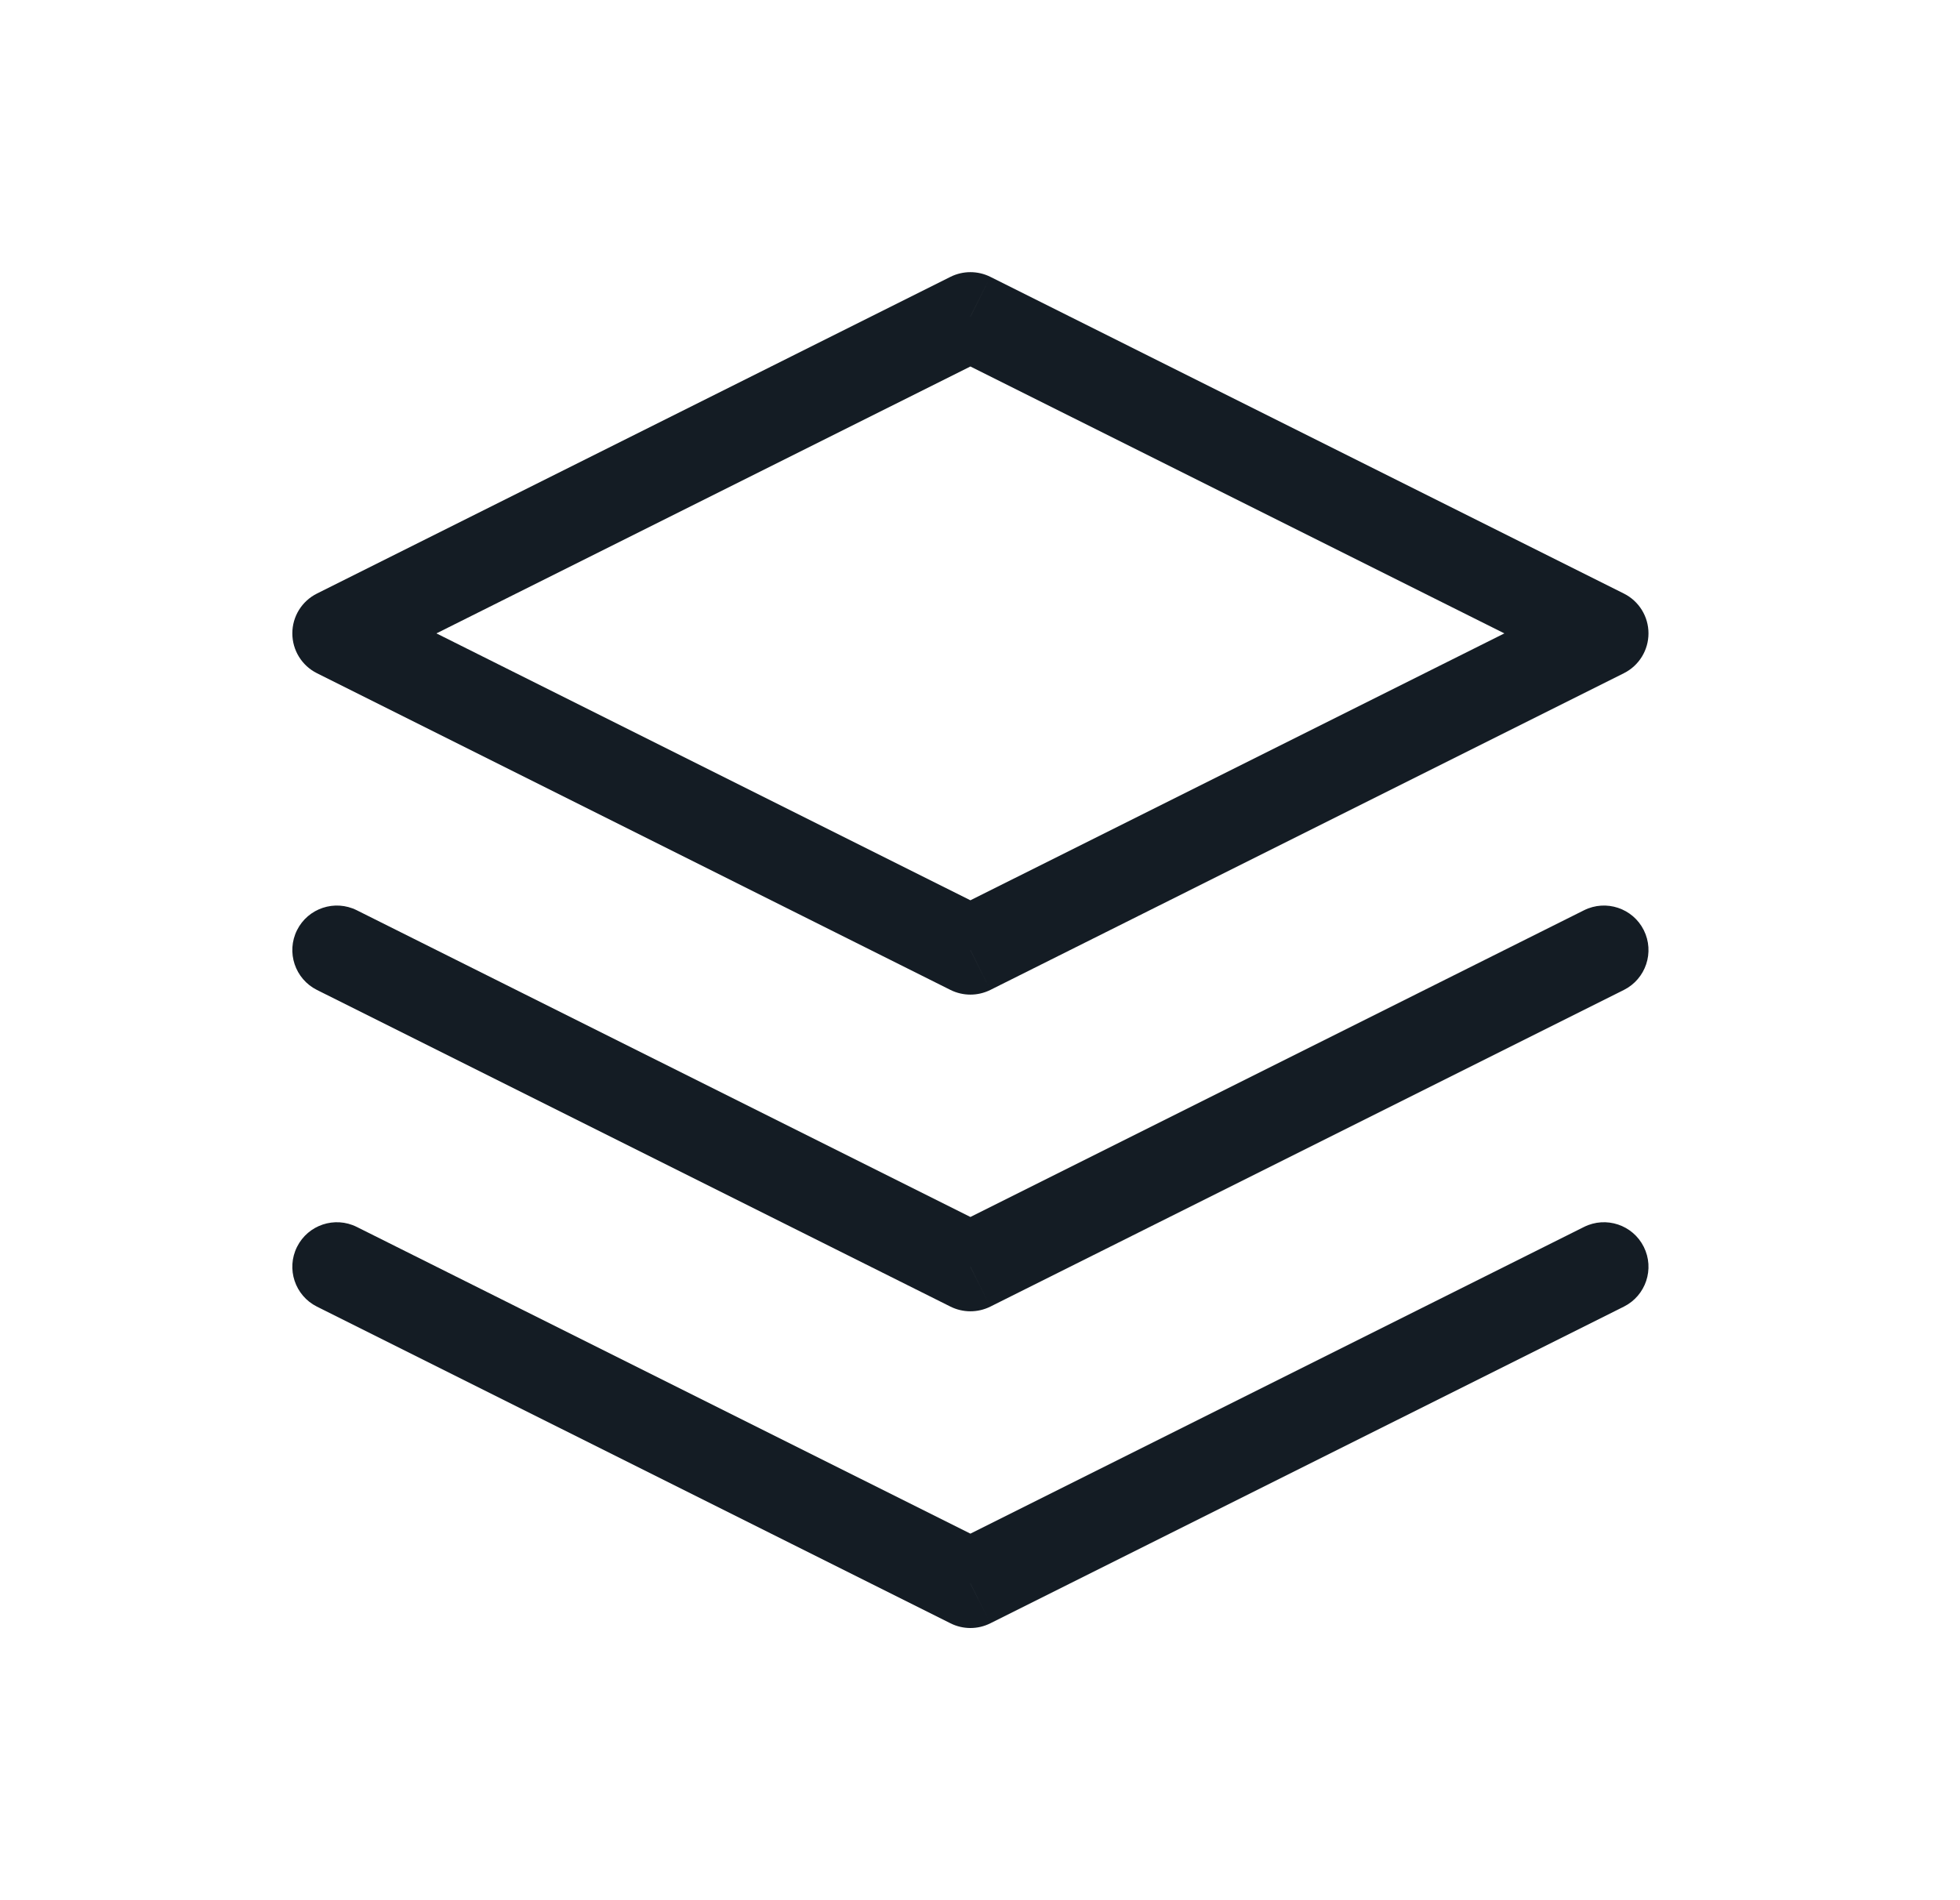 <svg width="33" height="32" viewBox="0 0 33 32" fill="none" xmlns="http://www.w3.org/2000/svg">
<path d="M16.338 5.333L16.674 4.662C16.463 4.557 16.214 4.557 16.003 4.662L16.338 5.333ZM5.672 10.666L5.336 9.996C5.082 10.123 4.922 10.382 4.922 10.666C4.922 10.95 5.082 11.21 5.336 11.337L5.672 10.666ZM16.338 16L16.003 16.671C16.214 16.776 16.463 16.776 16.674 16.671L16.338 16ZM27.005 10.666L27.341 11.337C27.595 11.21 27.755 10.95 27.755 10.666C27.755 10.382 27.595 10.123 27.341 9.996L27.005 10.666ZM6.007 15.329C5.637 15.144 5.186 15.294 5.001 15.664C4.816 16.035 4.966 16.485 5.336 16.671L6.007 15.329ZM16.338 21.333L16.003 22.004C16.214 22.109 16.463 22.109 16.674 22.004L16.338 21.333ZM27.341 16.671C27.711 16.485 27.861 16.035 27.676 15.664C27.491 15.294 27.04 15.144 26.67 15.329L27.341 16.671ZM6.007 20.662C5.637 20.477 5.186 20.627 5.001 20.998C4.816 21.368 4.966 21.819 5.336 22.004L6.007 20.662ZM16.338 26.666L16.003 27.337C16.214 27.443 16.463 27.443 16.674 27.337L16.338 26.666ZM27.341 22.004C27.711 21.819 27.861 21.368 27.676 20.998C27.491 20.627 27.04 20.477 26.67 20.662L27.341 22.004ZM16.003 4.662L5.336 9.996L6.007 11.337L16.674 6.004L16.003 4.662ZM5.336 11.337L16.003 16.671L16.674 15.329L6.007 9.996L5.336 11.337ZM16.674 16.671L27.341 11.337L26.67 9.996L16.003 15.329L16.674 16.671ZM27.341 9.996L16.674 4.662L16.003 6.004L26.67 11.337L27.341 9.996ZM5.336 16.671L16.003 22.004L16.674 20.662L6.007 15.329L5.336 16.671ZM16.674 22.004L27.341 16.671L26.67 15.329L16.003 20.662L16.674 22.004ZM5.336 22.004L16.003 27.337L16.674 25.995L6.007 20.662L5.336 22.004ZM16.674 27.337L27.341 22.004L26.67 20.662L16.003 25.995L16.674 27.337Z" fill="#141C24"/>
</svg>

